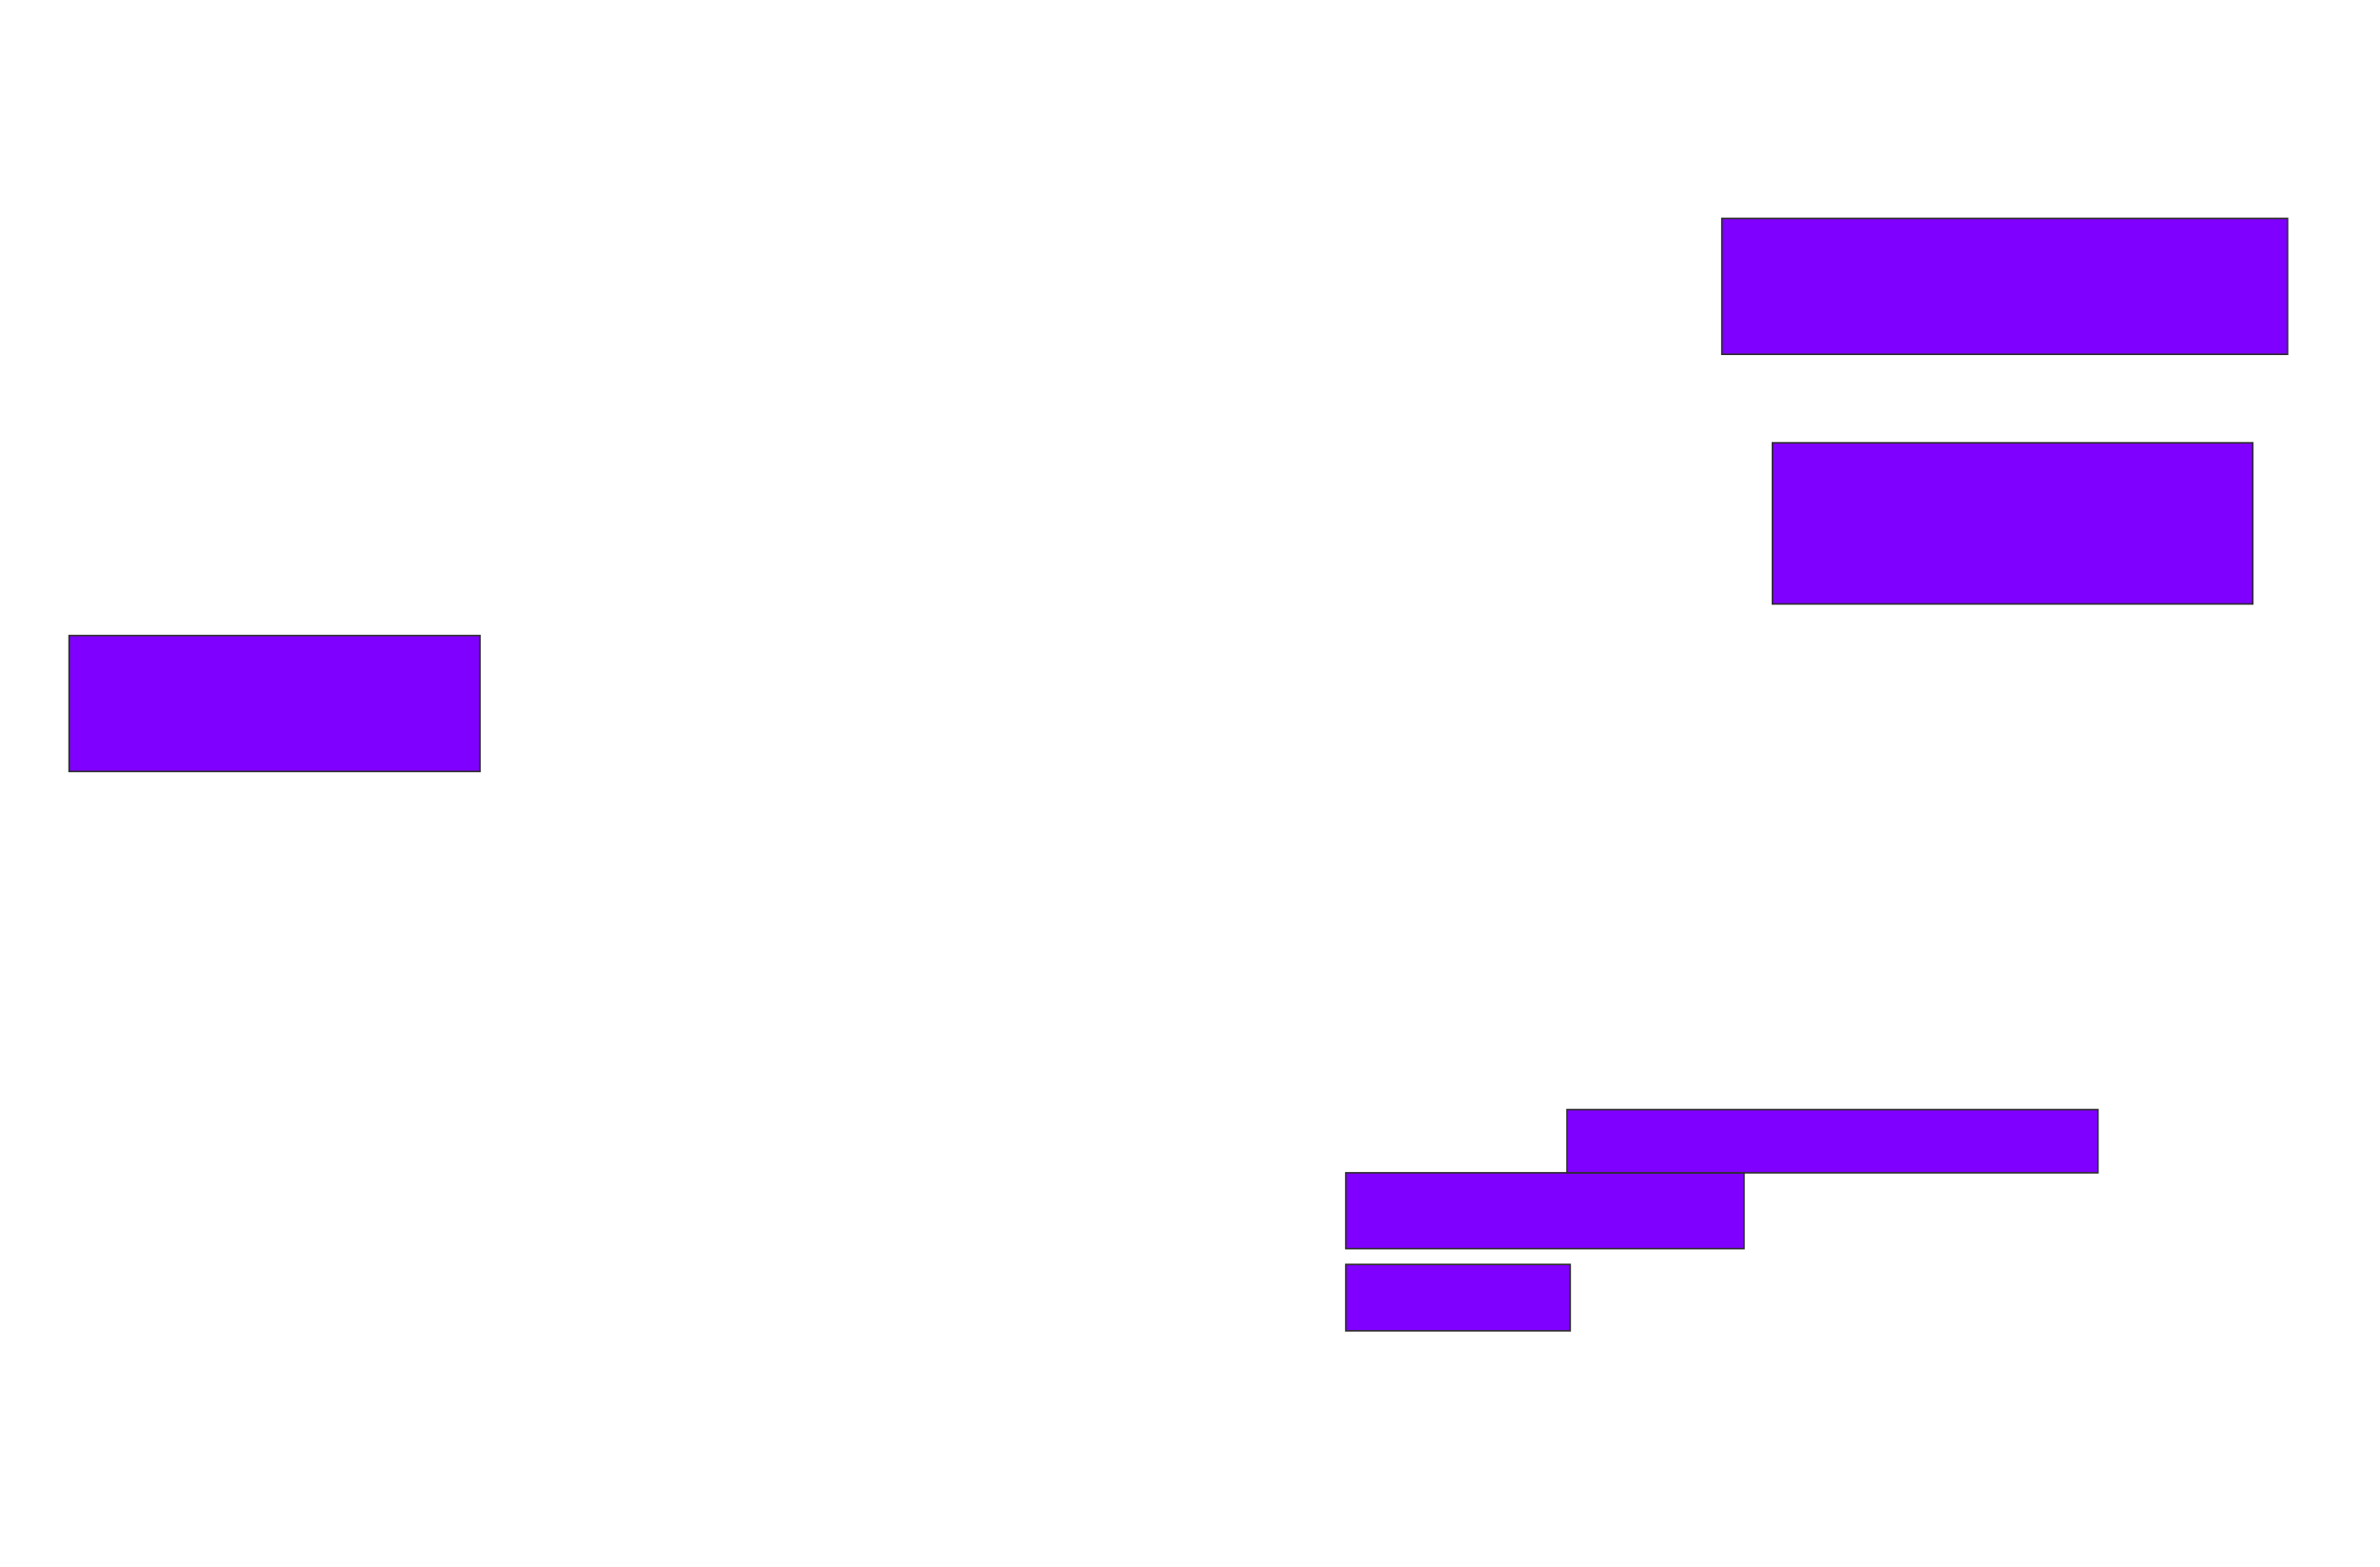 <svg xmlns="http://www.w3.org/2000/svg" width="1537" height="1012">
 <!-- Created with Image Occlusion Enhanced -->
 <g>
  <title>Labels</title>
 </g>
 <g>
  <title>Masks</title>
  
  <rect id="e04fe6d9eff144e8b454eecfafa290fb-ao-2" height="87.755" width="265.306" y="410.449" x="44.633" stroke="#2D2D2D" fill="#7f00ff"/>
  <rect id="e04fe6d9eff144e8b454eecfafa290fb-ao-3" height="42.857" width="144.898" y="816.571" x="869.122" stroke="#2D2D2D" fill="#7f00ff"/>
  <rect id="e04fe6d9eff144e8b454eecfafa290fb-ao-4" height="48.98" width="257.143" y="757.388" x="869.122" stroke="#2D2D2D" fill="#7f00ff"/>
  <rect id="e04fe6d9eff144e8b454eecfafa290fb-ao-5" height="40.816" width="342.857" y="716.571" x="1011.98" stroke="#2D2D2D" fill="#7f00ff"/>
  <rect id="e04fe6d9eff144e8b454eecfafa290fb-ao-6" height="104.082" width="310.204" y="285.959" x="1144.633" stroke="#2D2D2D" fill="#7f00ff"/>
  <rect id="e04fe6d9eff144e8b454eecfafa290fb-ao-7" height="87.755" width="365.306" y="141.061" x="1111.98" stroke="#2D2D2D" fill="#7f00ff"/>
 </g>
</svg>